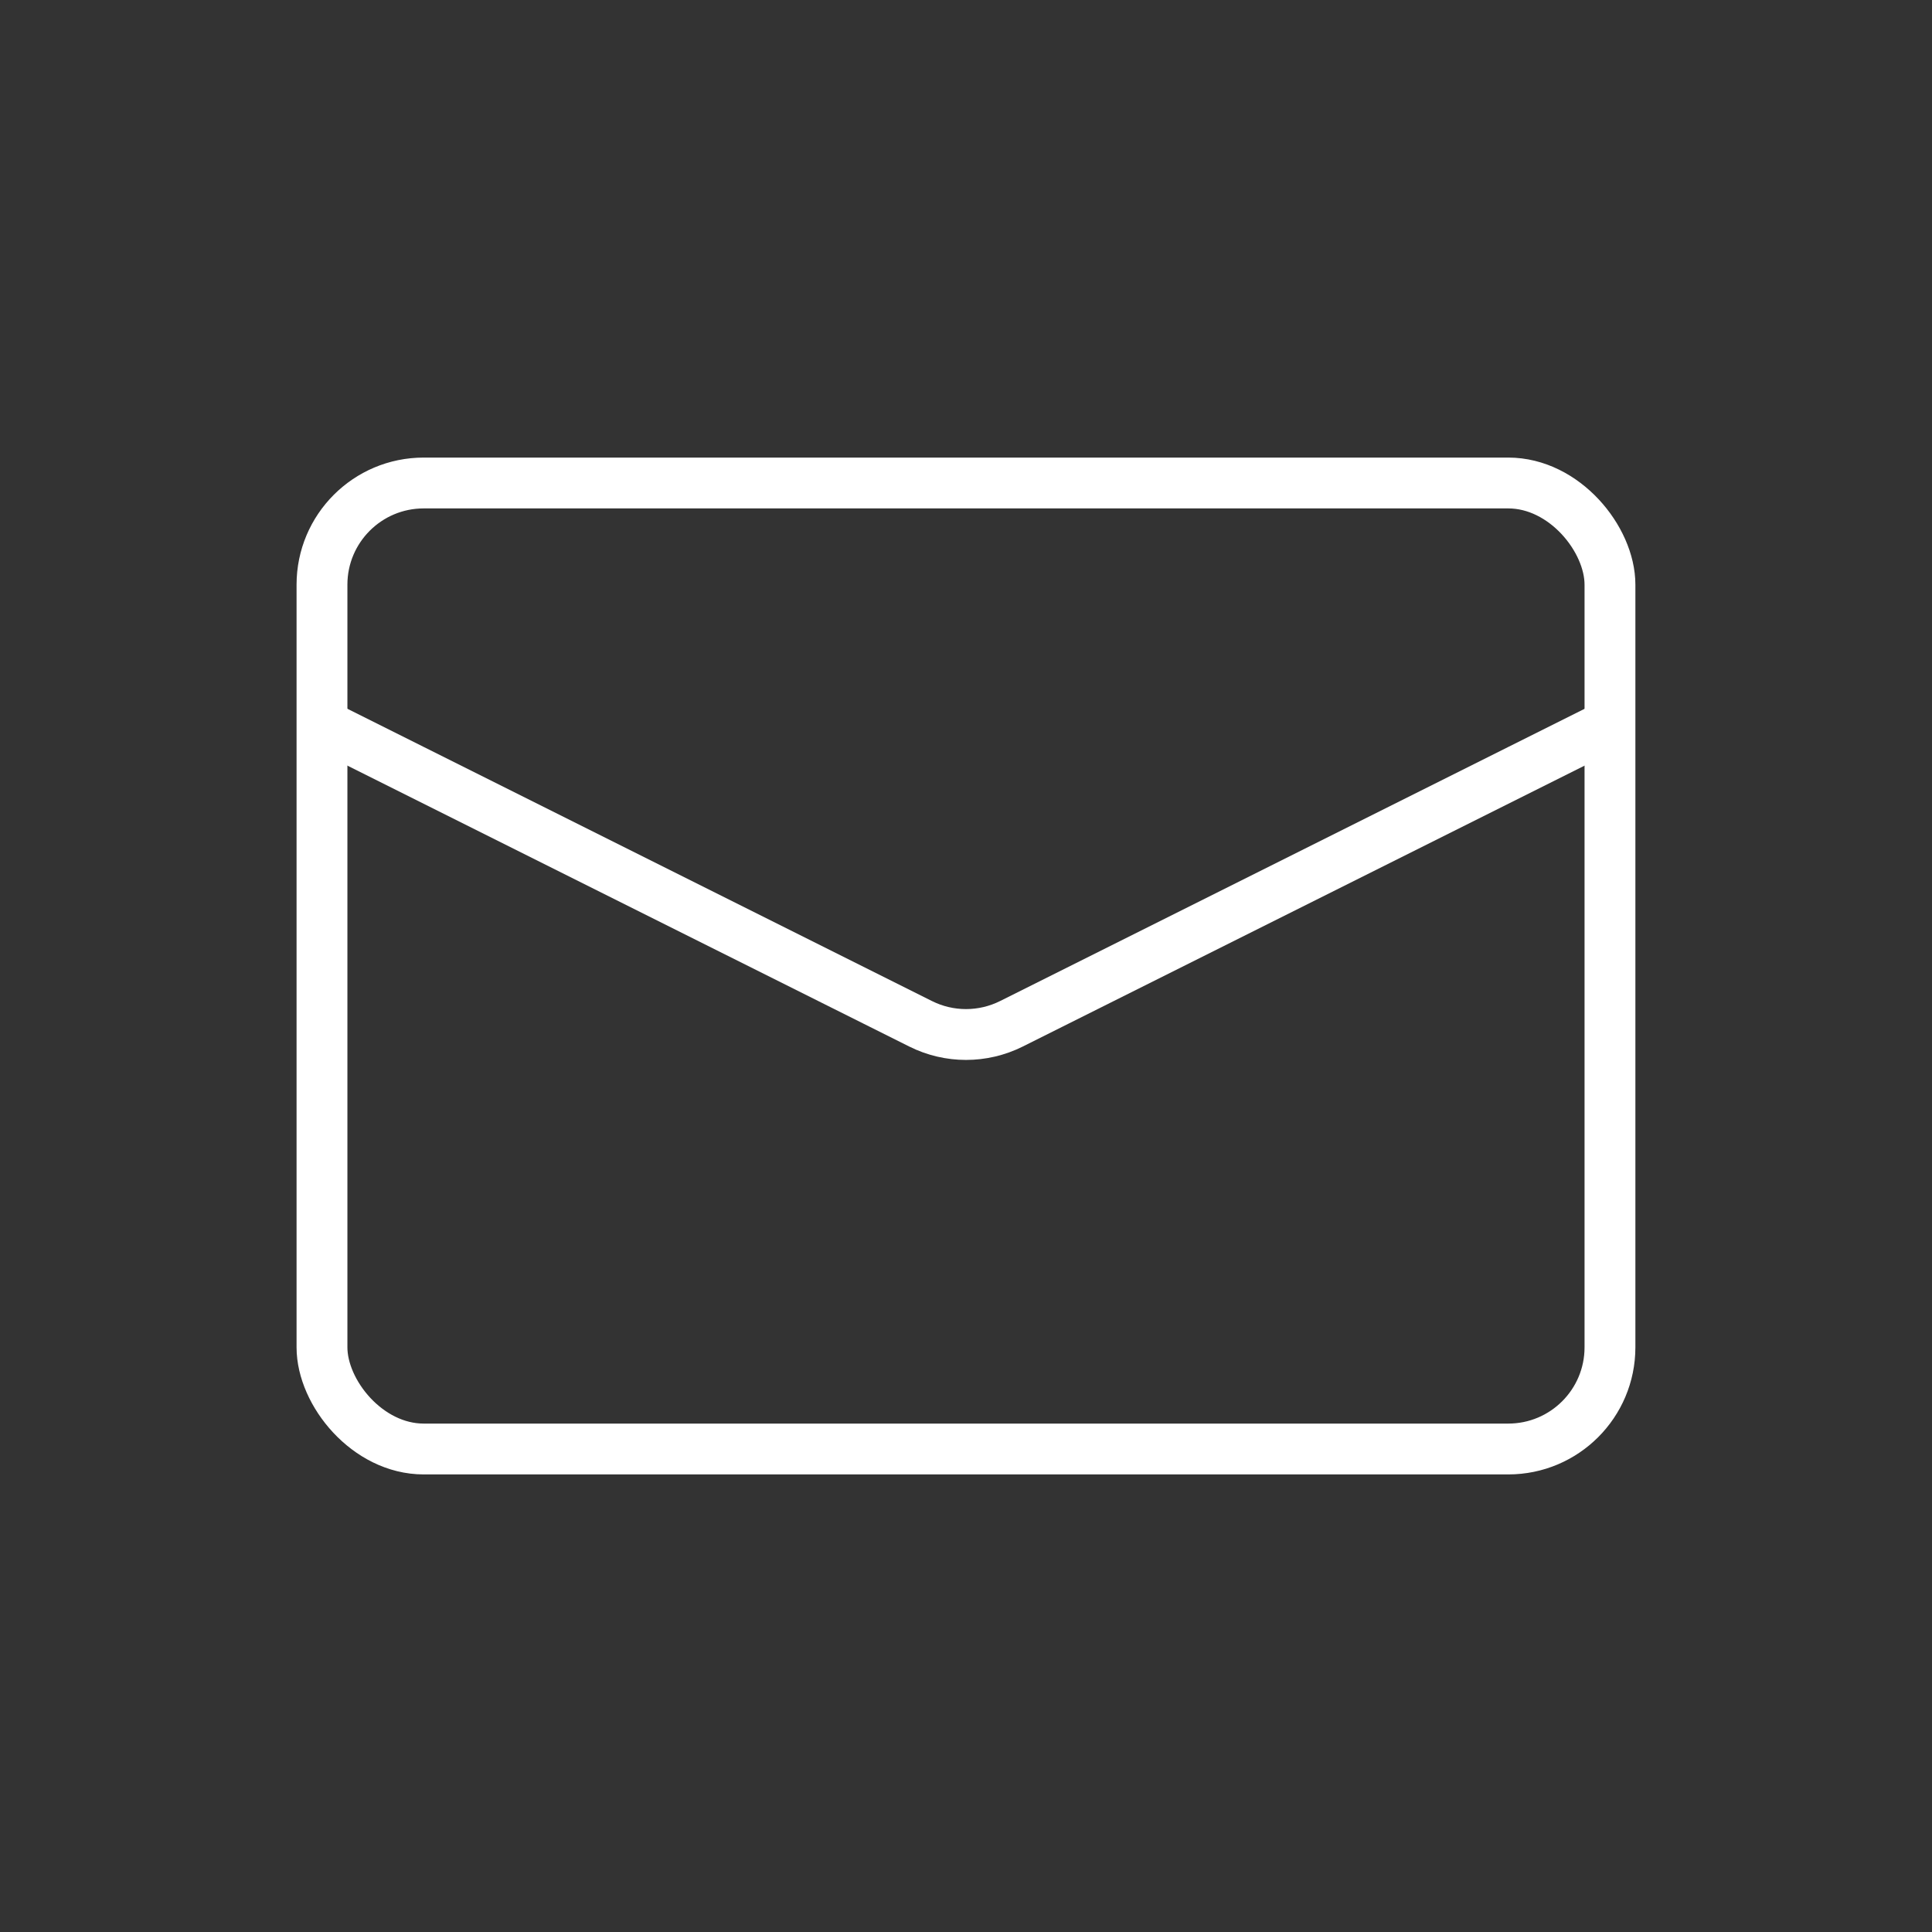<svg width="38" height="38" viewBox="0 0 38 38" fill="none" xmlns="http://www.w3.org/2000/svg">
<rect x="0" y="0" width="38" height="38" fill="#333333" stroke="none"/>
<rect x="6.333" y="9.5" width="25.333" height="19" rx="2" stroke="white"/>
<path d="M6.333 14.25L18.106 20.136C18.669 20.418 19.331 20.418 19.895 20.136L31.667 14.25" stroke="white"/>
</svg>
